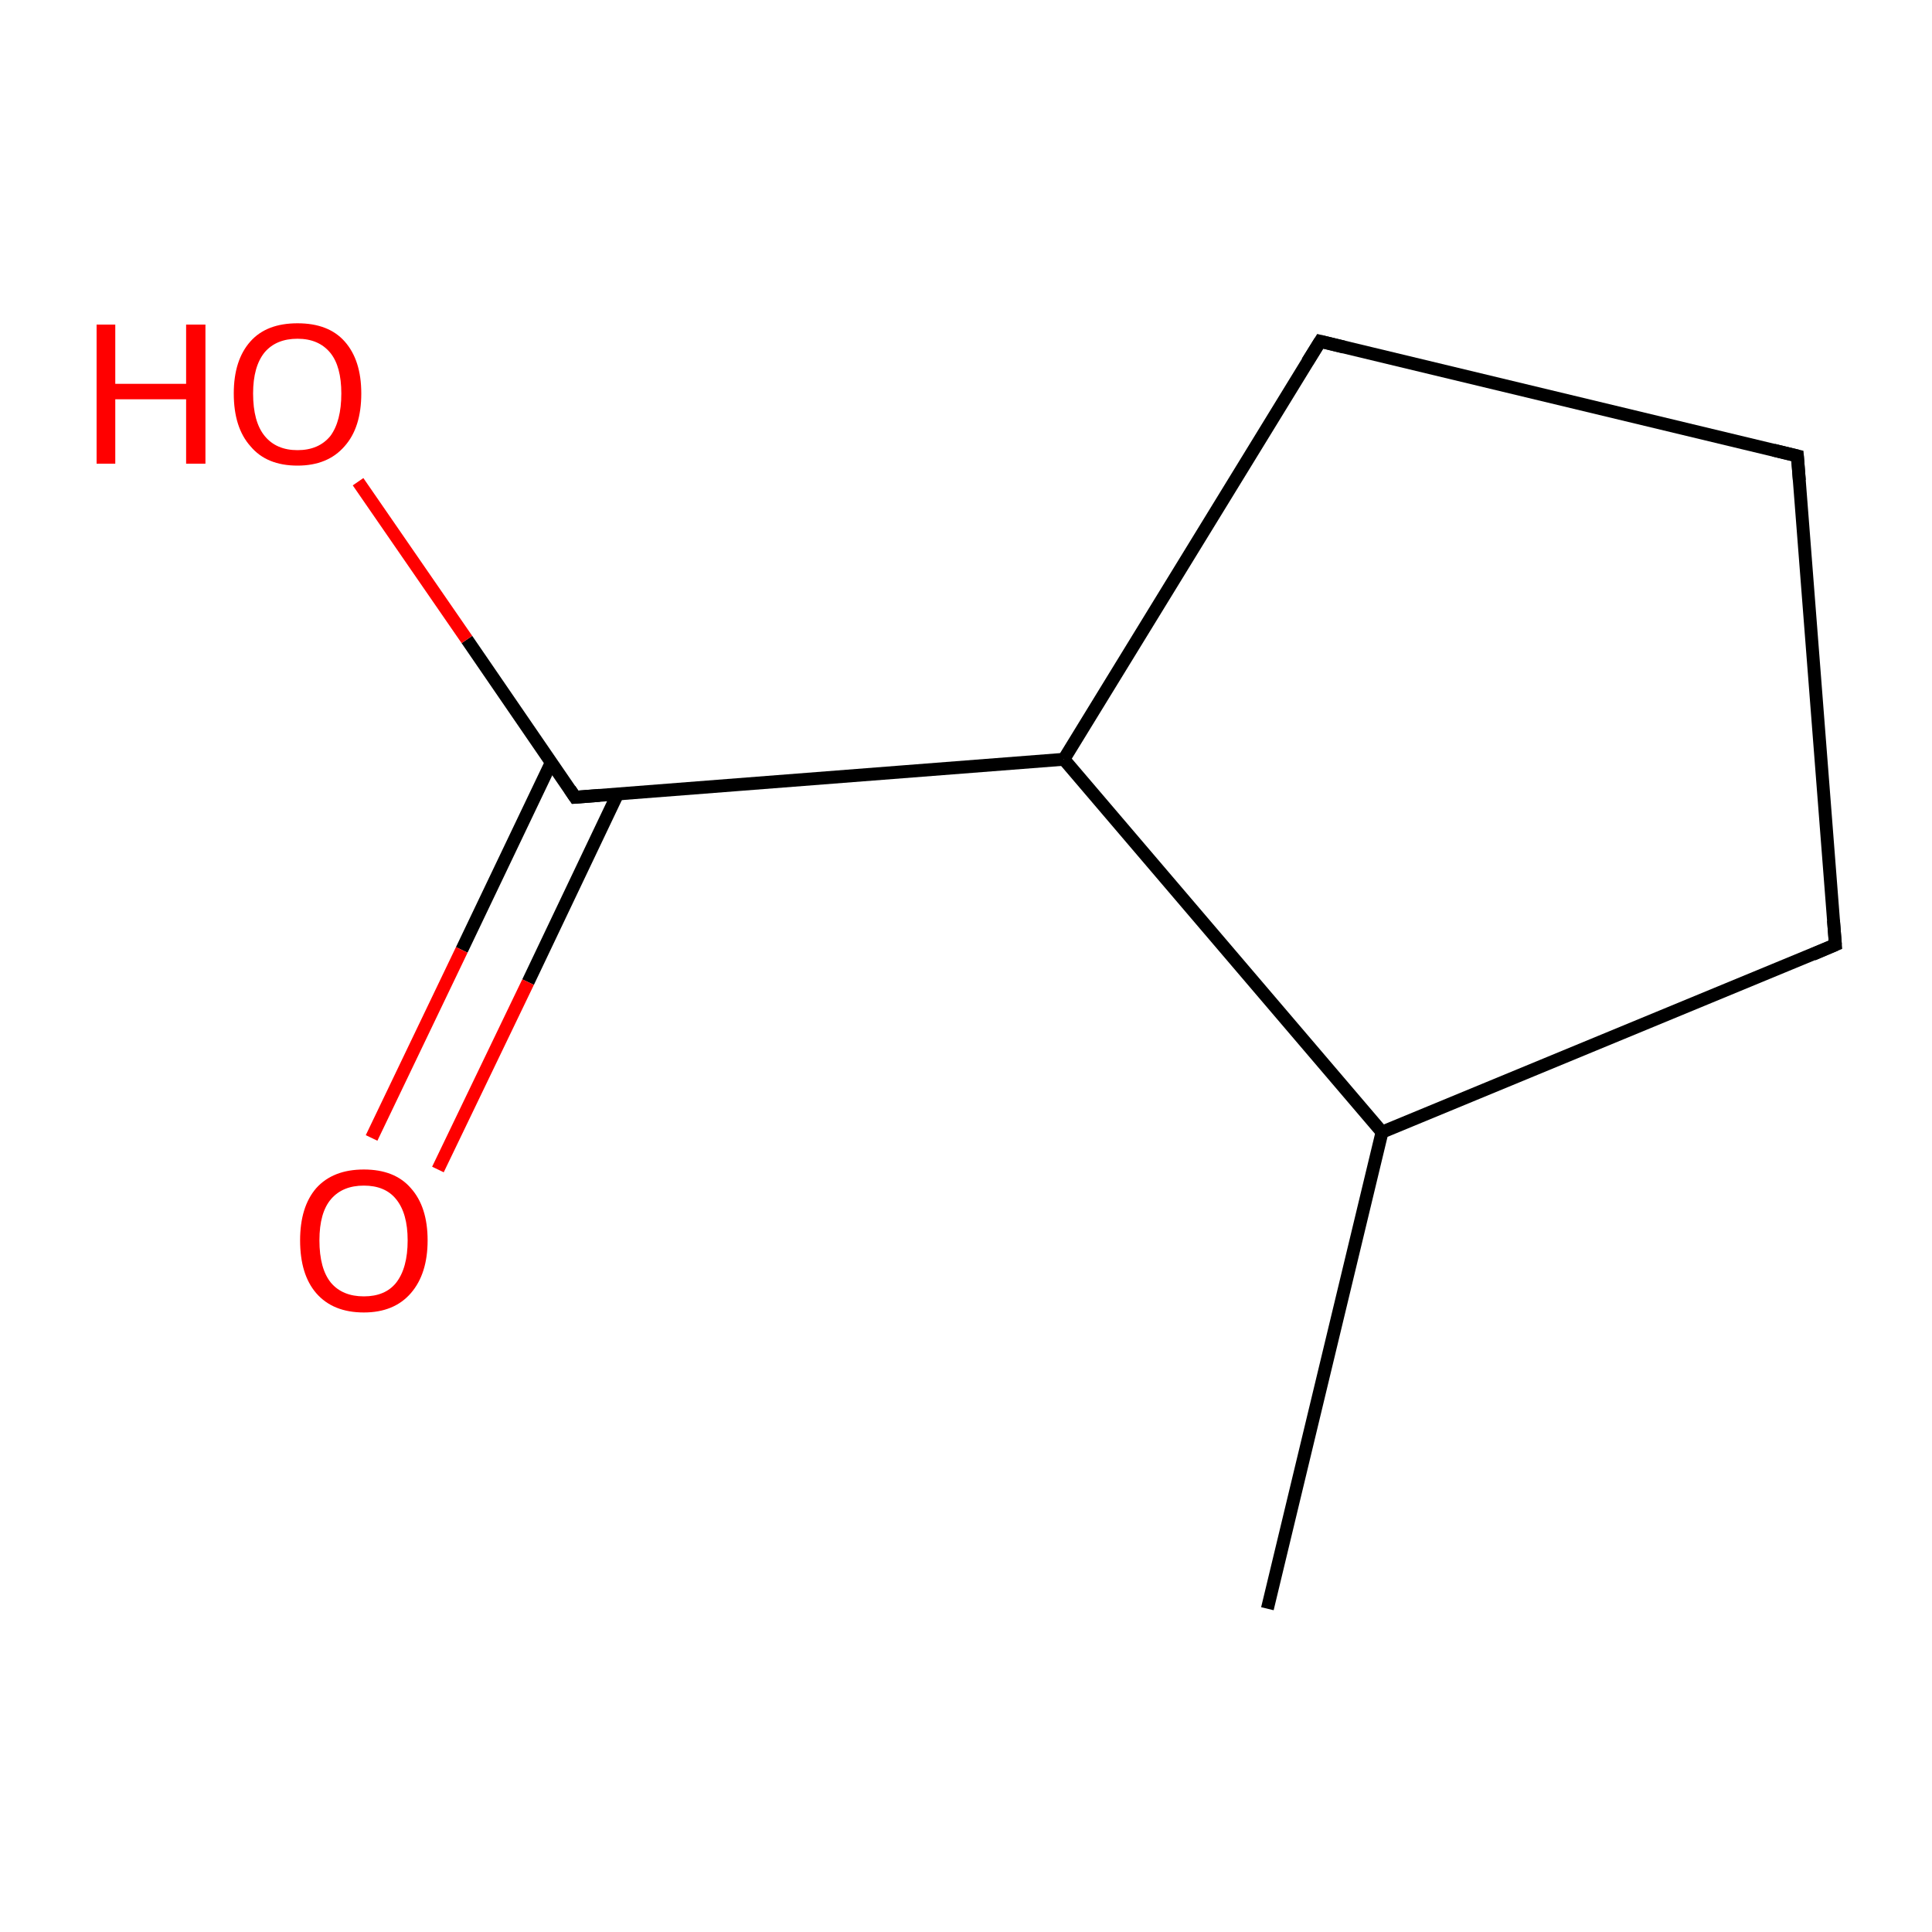 <?xml version='1.0' encoding='iso-8859-1'?>
<svg version='1.1' baseProfile='full'
              xmlns='http://www.w3.org/2000/svg'
                      xmlns:rdkit='http://www.rdkit.org/xml'
                      xmlns:xlink='http://www.w3.org/1999/xlink'
                  xml:space='preserve'
width='300px' height='300px' viewBox='0 0 300 300'>
<!-- END OF HEADER -->
<rect style='opacity:1.0;fill:#FFFFFF;stroke:none' width='300.0' height='300.0' x='0.0' y='0.0'> </rect>
<path class='bond-0 atom-0 atom-1' d='M 196.8,249.8 L 214.6,175.8' style='fill:none;fill-rule:evenodd;stroke:#000000;stroke-width:2.0px;stroke-linecap:butt;stroke-linejoin:miter;stroke-opacity:1' />
<path class='bond-1 atom-1 atom-2' d='M 214.6,175.8 L 285.0,146.7' style='fill:none;fill-rule:evenodd;stroke:#000000;stroke-width:2.0px;stroke-linecap:butt;stroke-linejoin:miter;stroke-opacity:1' />
<path class='bond-2 atom-2 atom-3' d='M 285.0,146.7 L 279.1,70.8' style='fill:none;fill-rule:evenodd;stroke:#000000;stroke-width:2.0px;stroke-linecap:butt;stroke-linejoin:miter;stroke-opacity:1' />
<path class='bond-3 atom-3 atom-4' d='M 279.1,70.8 L 205.0,53.0' style='fill:none;fill-rule:evenodd;stroke:#000000;stroke-width:2.0px;stroke-linecap:butt;stroke-linejoin:miter;stroke-opacity:1' />
<path class='bond-4 atom-4 atom-5' d='M 205.0,53.0 L 165.2,117.9' style='fill:none;fill-rule:evenodd;stroke:#000000;stroke-width:2.0px;stroke-linecap:butt;stroke-linejoin:miter;stroke-opacity:1' />
<path class='bond-5 atom-5 atom-6' d='M 165.2,117.9 L 89.3,123.8' style='fill:none;fill-rule:evenodd;stroke:#000000;stroke-width:2.0px;stroke-linecap:butt;stroke-linejoin:miter;stroke-opacity:1' />
<path class='bond-6 atom-6 atom-7' d='M 85.6,118.4 L 71.7,147.5' style='fill:none;fill-rule:evenodd;stroke:#000000;stroke-width:2.0px;stroke-linecap:butt;stroke-linejoin:miter;stroke-opacity:1' />
<path class='bond-6 atom-6 atom-7' d='M 71.7,147.5 L 57.7,176.7' style='fill:none;fill-rule:evenodd;stroke:#FF0000;stroke-width:2.0px;stroke-linecap:butt;stroke-linejoin:miter;stroke-opacity:1' />
<path class='bond-6 atom-6 atom-7' d='M 95.9,123.3 L 82.0,152.5' style='fill:none;fill-rule:evenodd;stroke:#000000;stroke-width:2.0px;stroke-linecap:butt;stroke-linejoin:miter;stroke-opacity:1' />
<path class='bond-6 atom-6 atom-7' d='M 82.0,152.5 L 68.0,181.6' style='fill:none;fill-rule:evenodd;stroke:#FF0000;stroke-width:2.0px;stroke-linecap:butt;stroke-linejoin:miter;stroke-opacity:1' />
<path class='bond-7 atom-6 atom-8' d='M 89.3,123.8 L 72.5,99.3' style='fill:none;fill-rule:evenodd;stroke:#000000;stroke-width:2.0px;stroke-linecap:butt;stroke-linejoin:miter;stroke-opacity:1' />
<path class='bond-7 atom-6 atom-8' d='M 72.5,99.3 L 55.6,74.8' style='fill:none;fill-rule:evenodd;stroke:#FF0000;stroke-width:2.0px;stroke-linecap:butt;stroke-linejoin:miter;stroke-opacity:1' />
<path class='bond-8 atom-5 atom-1' d='M 165.2,117.9 L 214.6,175.8' style='fill:none;fill-rule:evenodd;stroke:#000000;stroke-width:2.0px;stroke-linecap:butt;stroke-linejoin:miter;stroke-opacity:1' />
<path d='M 281.5,148.2 L 285.0,146.7 L 284.7,142.9' style='fill:none;stroke:#000000;stroke-width:2.0px;stroke-linecap:butt;stroke-linejoin:miter;stroke-miterlimit:10;stroke-opacity:1;' />
<path d='M 279.4,74.6 L 279.1,70.8 L 275.4,69.9' style='fill:none;stroke:#000000;stroke-width:2.0px;stroke-linecap:butt;stroke-linejoin:miter;stroke-miterlimit:10;stroke-opacity:1;' />
<path d='M 208.7,53.9 L 205.0,53.0 L 203.0,56.2' style='fill:none;stroke:#000000;stroke-width:2.0px;stroke-linecap:butt;stroke-linejoin:miter;stroke-miterlimit:10;stroke-opacity:1;' />
<path d='M 93.1,123.5 L 89.3,123.8 L 88.5,122.6' style='fill:none;stroke:#000000;stroke-width:2.0px;stroke-linecap:butt;stroke-linejoin:miter;stroke-miterlimit:10;stroke-opacity:1;' />
<path class='atom-7' d='M 46.6 192.6
Q 46.6 187.4, 49.1 184.5
Q 51.7 181.6, 56.5 181.6
Q 61.3 181.6, 63.8 184.5
Q 66.4 187.4, 66.4 192.6
Q 66.4 197.8, 63.8 200.8
Q 61.2 203.8, 56.5 203.8
Q 51.7 203.8, 49.1 200.8
Q 46.6 197.9, 46.6 192.6
M 56.5 201.3
Q 59.8 201.3, 61.5 199.2
Q 63.3 196.9, 63.3 192.6
Q 63.3 188.4, 61.5 186.2
Q 59.8 184.1, 56.5 184.1
Q 53.2 184.1, 51.4 186.2
Q 49.6 188.3, 49.6 192.6
Q 49.6 197.0, 51.4 199.2
Q 53.2 201.3, 56.5 201.3
' fill='#FF0000'/>
<path class='atom-8' d='M 15.0 50.4
L 17.9 50.4
L 17.9 59.6
L 28.9 59.6
L 28.9 50.4
L 31.9 50.4
L 31.9 72.0
L 28.9 72.0
L 28.9 62.0
L 17.9 62.0
L 17.9 72.0
L 15.0 72.0
L 15.0 50.4
' fill='#FF0000'/>
<path class='atom-8' d='M 36.3 61.1
Q 36.3 55.9, 38.9 53.0
Q 41.4 50.2, 46.2 50.2
Q 51.0 50.2, 53.5 53.0
Q 56.1 55.9, 56.1 61.1
Q 56.1 66.4, 53.5 69.3
Q 50.9 72.3, 46.2 72.3
Q 41.4 72.3, 38.9 69.3
Q 36.3 66.4, 36.3 61.1
M 46.2 69.9
Q 49.5 69.9, 51.3 67.7
Q 53.0 65.4, 53.0 61.1
Q 53.0 56.9, 51.3 54.8
Q 49.5 52.6, 46.2 52.6
Q 42.9 52.6, 41.1 54.7
Q 39.3 56.9, 39.3 61.1
Q 39.3 65.5, 41.1 67.7
Q 42.9 69.9, 46.2 69.9
' fill='#FF0000'/>
</svg>
